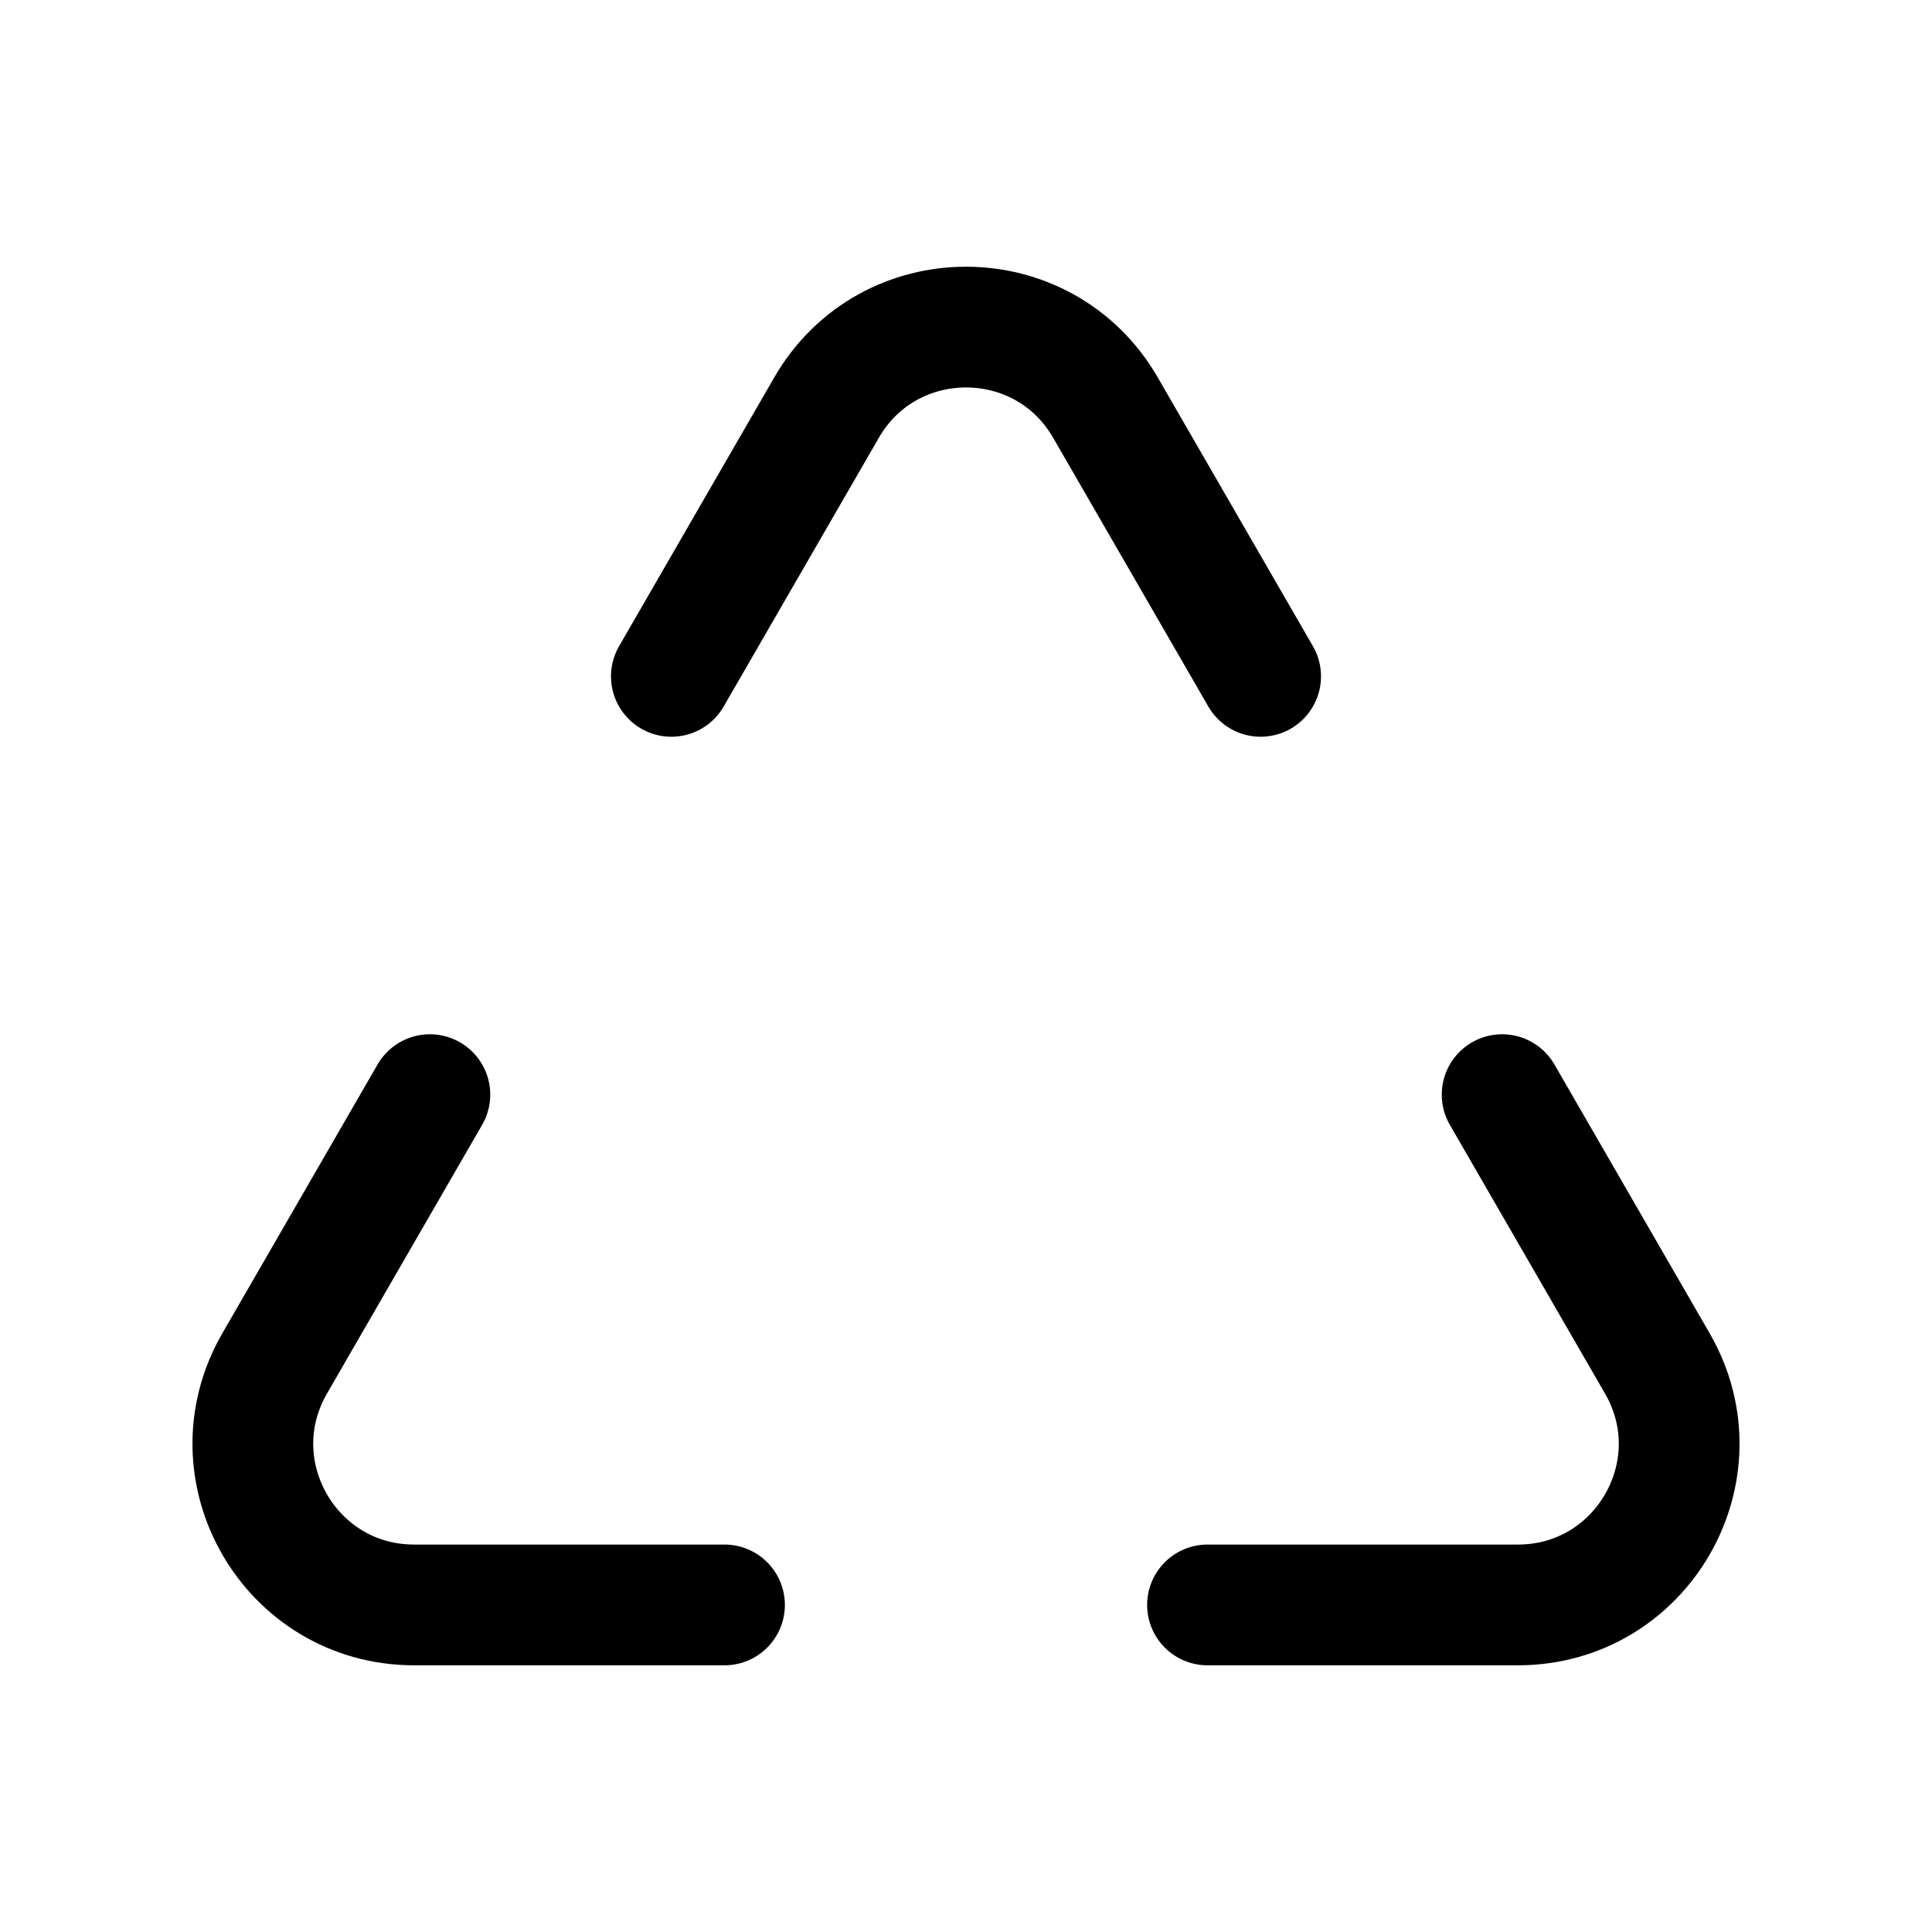 <svg width="24" height="24" viewBox="0 0 24 24" fill="none" xmlns="http://www.w3.org/2000/svg">
<g clip-path="url(#clip0_50_19127)">
<path d="M18.66 13.598L20.588 16.937C21.358 18.27 20.396 19.937 18.856 19.937H15" stroke="black" stroke-width="1.5" stroke-linecap="round" stroke-linejoin="round"/>
<path d="M5.34 13.598L3.412 16.937C2.642 18.27 3.604 19.937 5.144 19.937H9" stroke="black" stroke-width="1.5" stroke-linecap="round" stroke-linejoin="round"/>
<path d="M8.34 8.402L10.268 5.063C11.038 3.73 12.962 3.73 13.732 5.063L15.66 8.402" stroke="black" stroke-width="1.5" stroke-linecap="round" stroke-linejoin="round"/>
</g>
<defs>
<clipPath id="clip0_50_19127">
<rect width="24" height="24" fill="white"/>
</clipPath>
</defs>
</svg>

